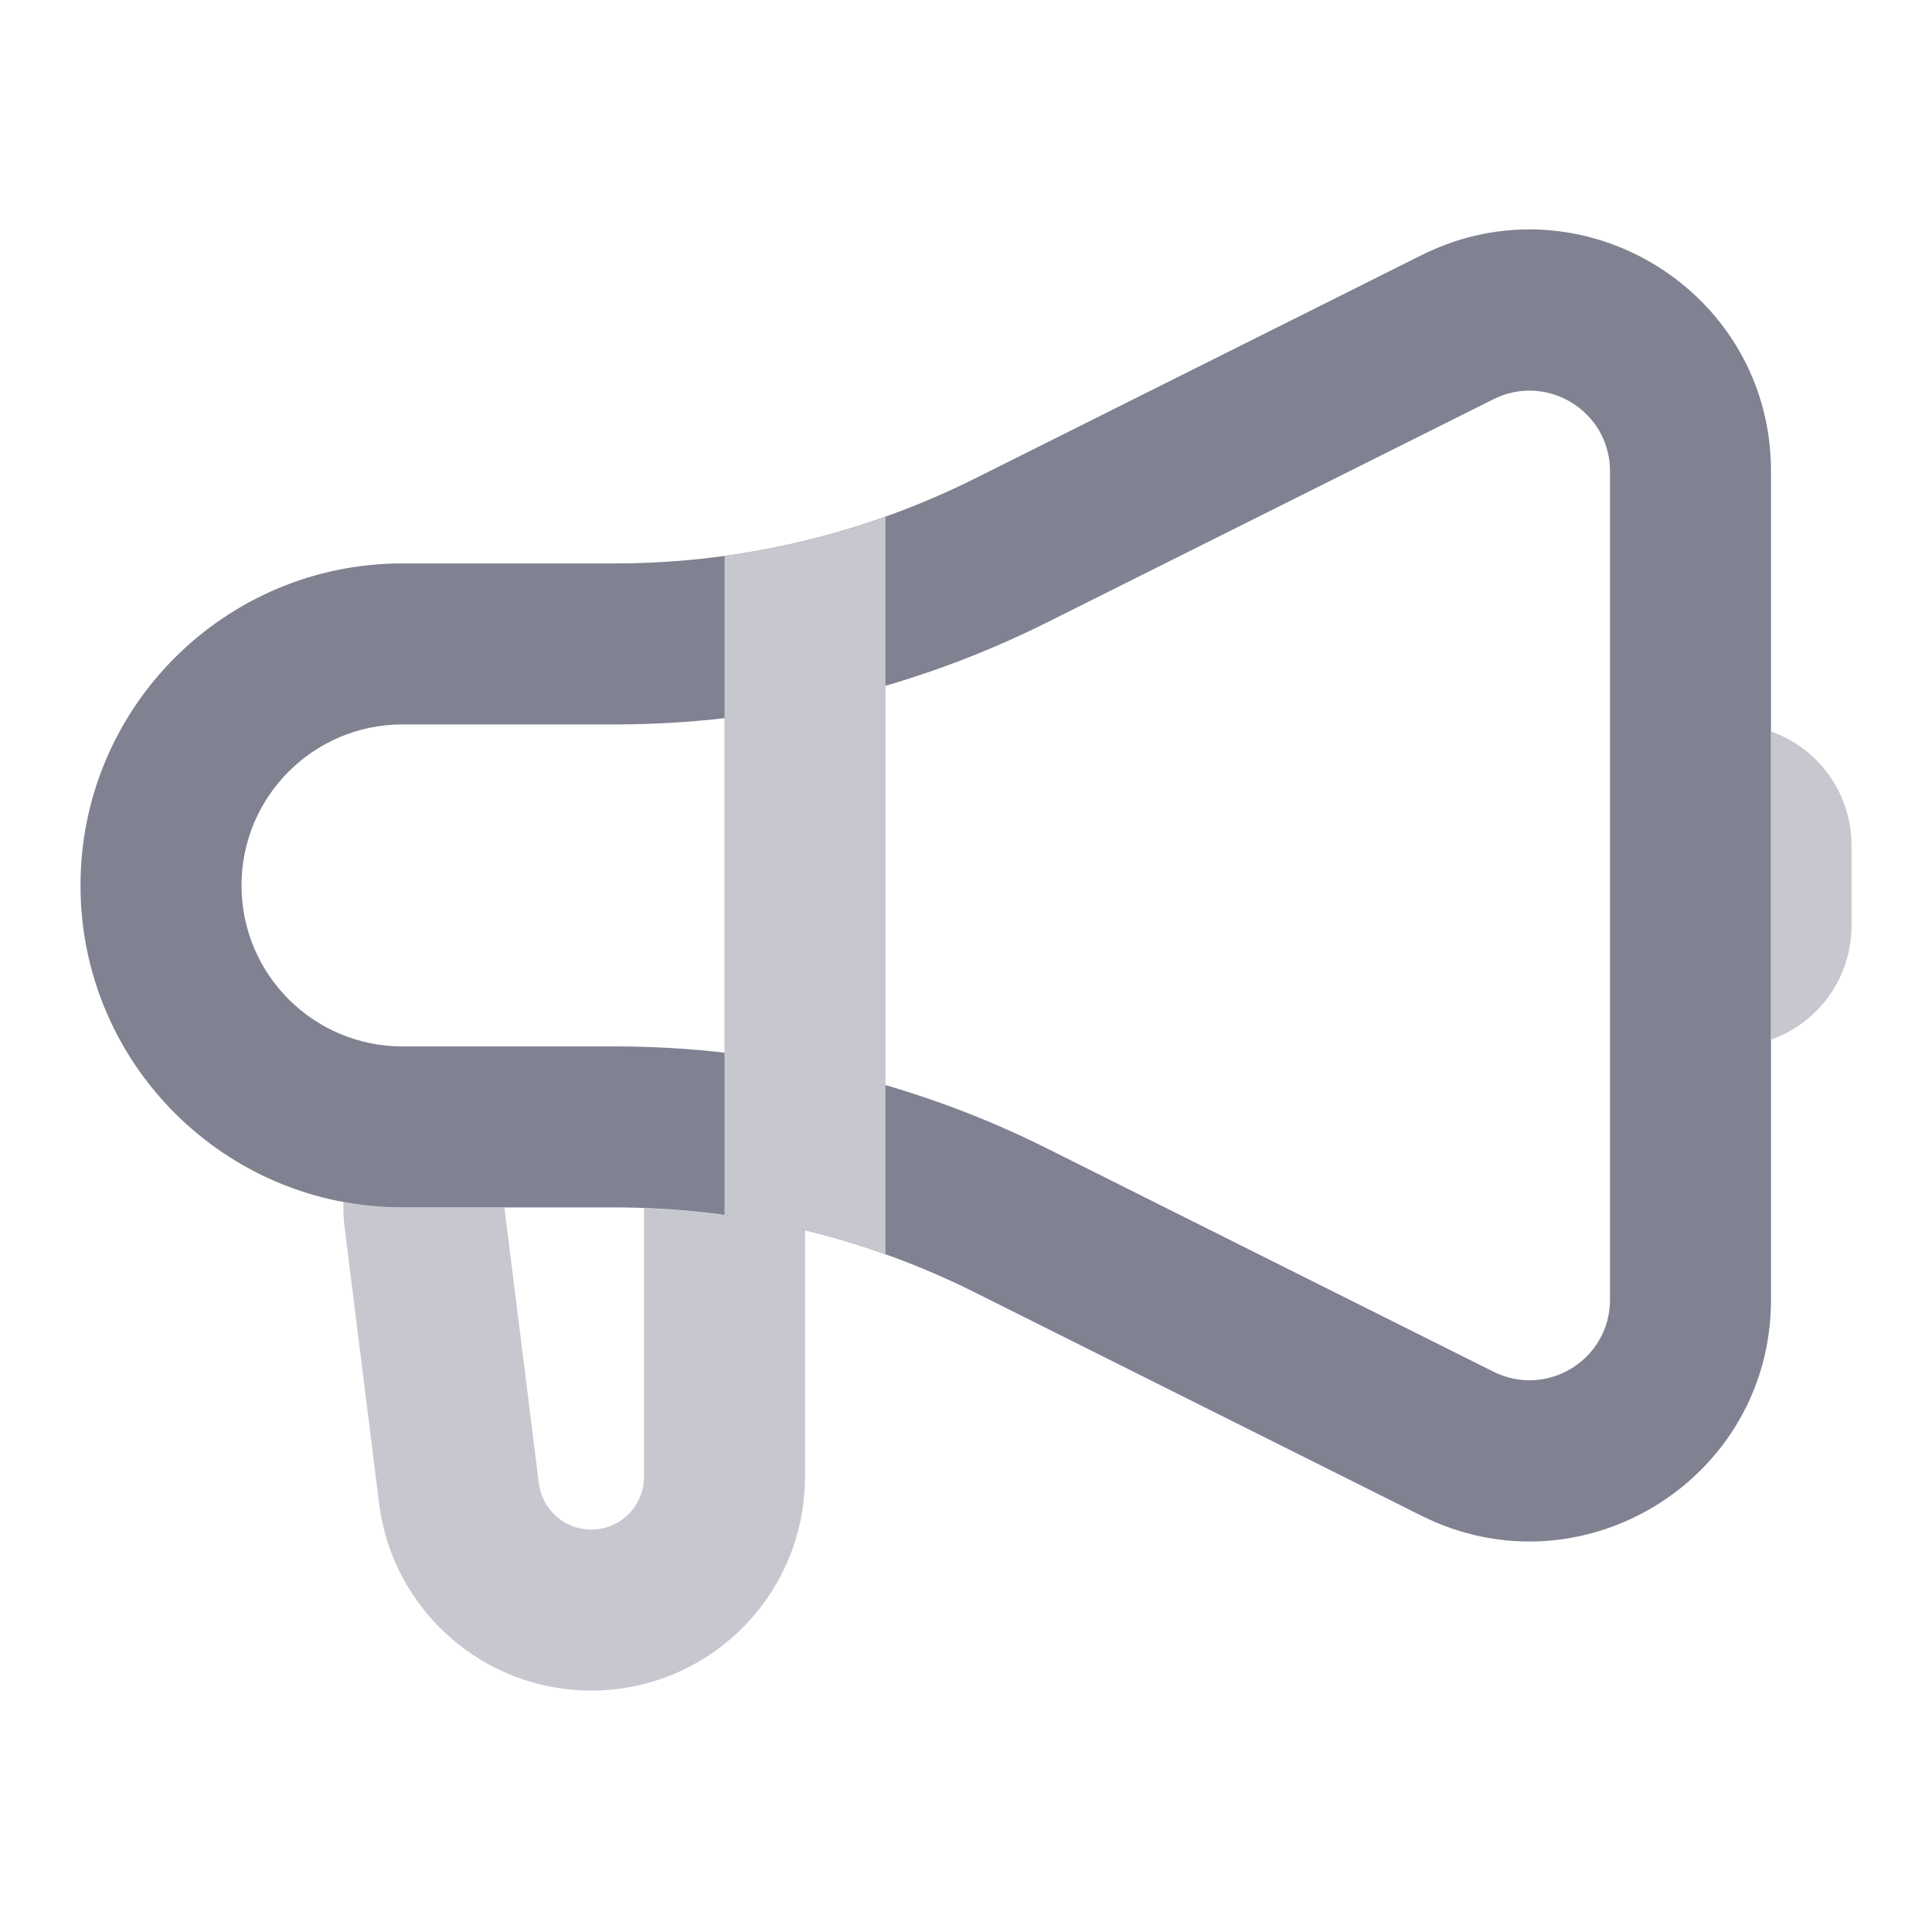 <svg width="24" height="24" viewBox="0 0 24 24" fill="none" xmlns="http://www.w3.org/2000/svg">
<path d="M4.266 14.934C4.263 15.037 4.268 15.142 4.281 15.249L4.709 18.674C4.875 20.003 6.005 21.001 7.344 21.001C8.811 21.001 10 19.812 10 18.345V15.283C9.346 15.124 8.676 15.032 8 15.007V18.345C8 18.707 7.707 19.001 7.344 19.001C7.014 19.001 6.735 18.755 6.694 18.426L6.266 15.001C8.743 15.001 6.246 15.001 5 15.001C4.749 15.001 4.504 14.978 4.266 14.934Z" fill="#C7C7CF"/>
<path fill-rule="evenodd" clip-rule="evenodd" d="M7.639 8.999H5C3.895 8.999 3 9.895 3 10.999C3 12.104 3.895 12.999 5 12.999H7.639C9.502 12.999 11.34 13.433 13.006 14.266L18.553 17.04C19.218 17.372 20 16.889 20 16.145V5.853C20 5.11 19.218 4.627 18.553 4.959L13.006 7.732C11.34 8.566 9.502 8.999 7.639 8.999ZM5 6.999C2.791 6.999 1 8.79 1 10.999C1 13.209 2.791 14.999 5 14.999H7.639C9.192 14.999 10.723 15.361 12.111 16.055L17.658 18.829C19.653 19.826 22 18.375 22 16.145V5.853C22 3.623 19.653 2.173 17.658 3.17L12.111 5.944C10.723 6.638 9.192 6.999 7.639 6.999H5Z" fill="#808191"/>
<path d="M11 15.581C10.352 15.35 9.682 15.186 9 15.093V6.907C9.682 6.813 10.352 6.649 11 6.418V15.581Z" fill="#C7C7CF"/>
<path d="M22 12.915C22.583 12.709 23 12.154 23 11.501V10.501C23 9.847 22.583 9.292 22 9.086V12.915Z" fill="#C7C7CF"/>
</svg>

